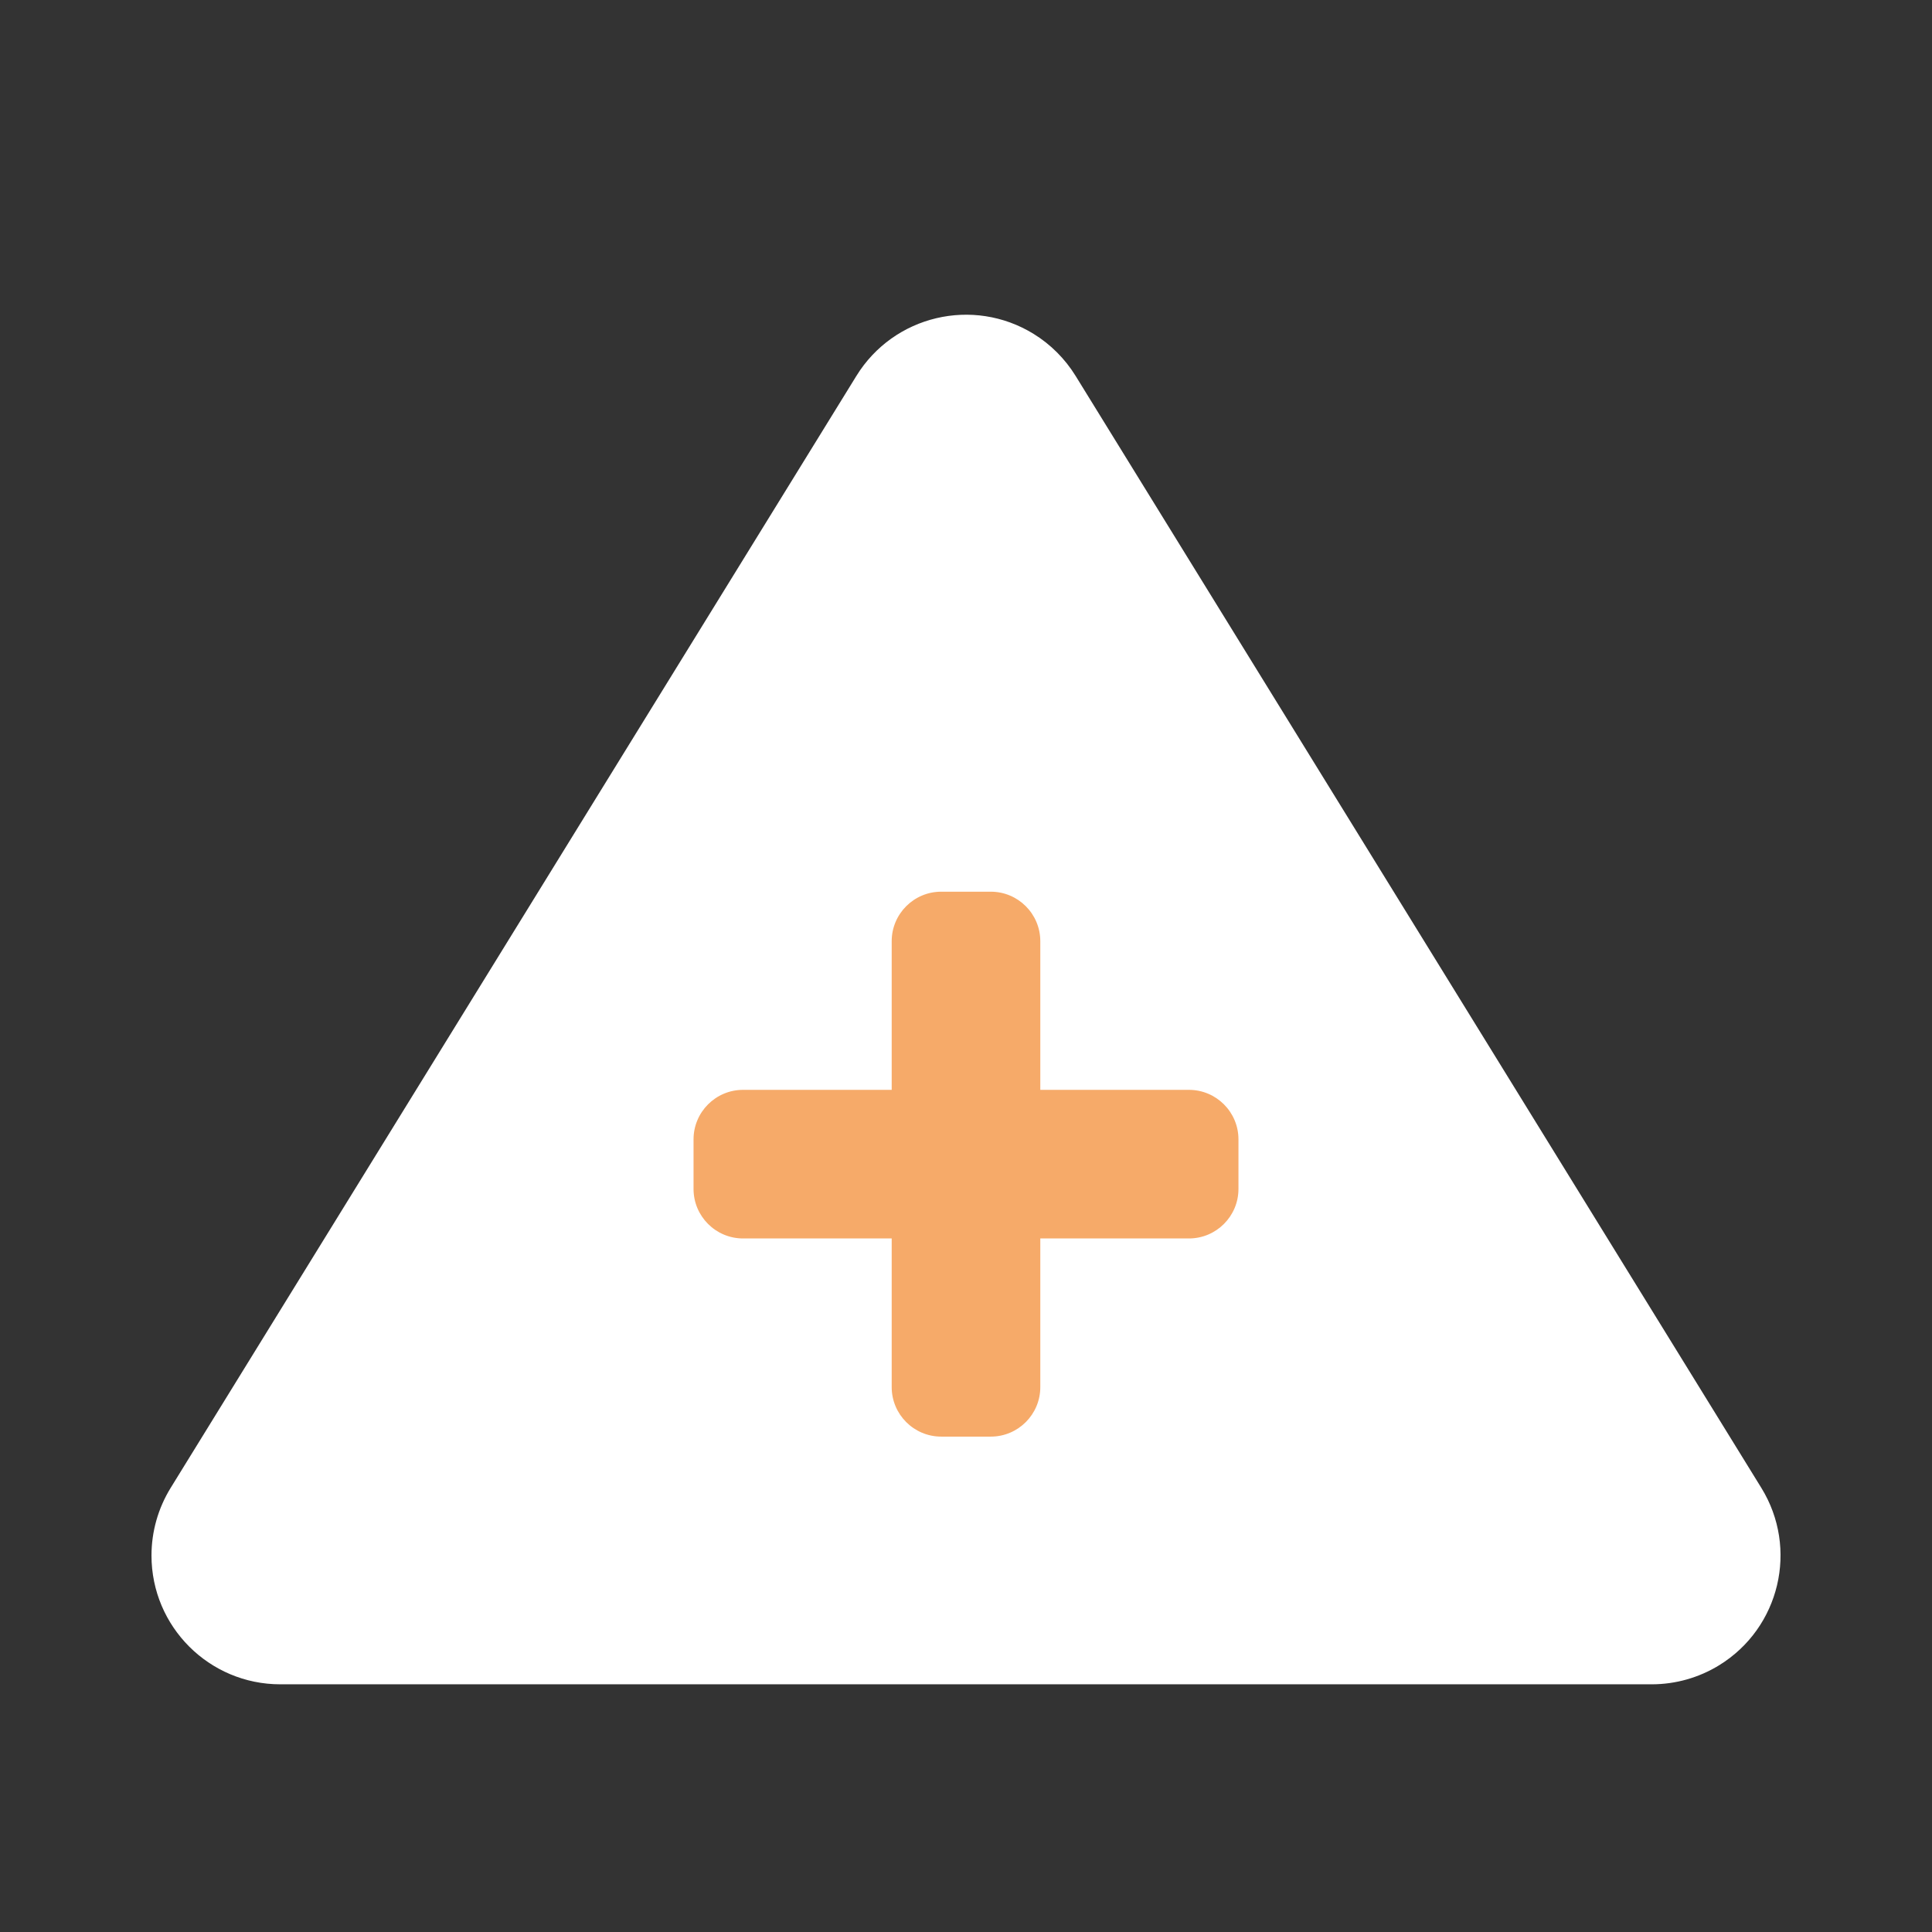 <?xml version="1.0" encoding="UTF-8"?>
<svg width="39px" height="39px" viewBox="0 0 39 39" version="1.1" xmlns="http://www.w3.org/2000/svg" xmlns:xlink="http://www.w3.org/1999/xlink">
    <rect x="0" y="0" width="39" height="39" fill="#333333" stroke="none"/>
    <!-- Generator: Sketch 48.1 (47250) - http://www.bohemiancoding.com/sketch -->
    <title>new-launcher-icon--add</title>
    <desc>Created with Sketch.</desc>
    <defs></defs>
    <g id="Symbols" stroke="none" stroke-width="1" fill="none" fill-rule="evenodd">
        <g id="new-launcher-icon--add">
            <path d="M21.713,7.589 L35.555,30.035 C36.309,31.258 35.929,32.859 34.707,33.613 C34.297,33.866 33.824,34 33.342,34 L5.658,34 C4.222,34 3.058,32.836 3.058,31.4 C3.058,30.918 3.192,30.446 3.445,30.035 L17.287,7.589 C18.041,6.366 19.642,5.987 20.865,6.74 C21.21,6.953 21.5,7.244 21.713,7.589 Z" id="Triangle" fill="#FFFFFF"></path>
            <path d="M18,22 L15,22 C14.448,22 14,22.448 14,23 L14,24 C14,24.552 14.448,25 15,25 L18,25 L18,28 C18,28.552 18.448,29 19,29 L20,29 C20.552,29 21,28.552 21,28 L21,25 L24,25 C24.552,25 25,24.552 25,24 L25,23 C25,22.448 24.552,22 24,22 L21,22 L21,19 C21,18.448 20.552,18 20,18 L19,18 C18.448,18 18,18.448 18,19 L18,22 Z" id="Combined-Shape" fill="#F6AA69"></path>
        </g>
    </g>
</svg>